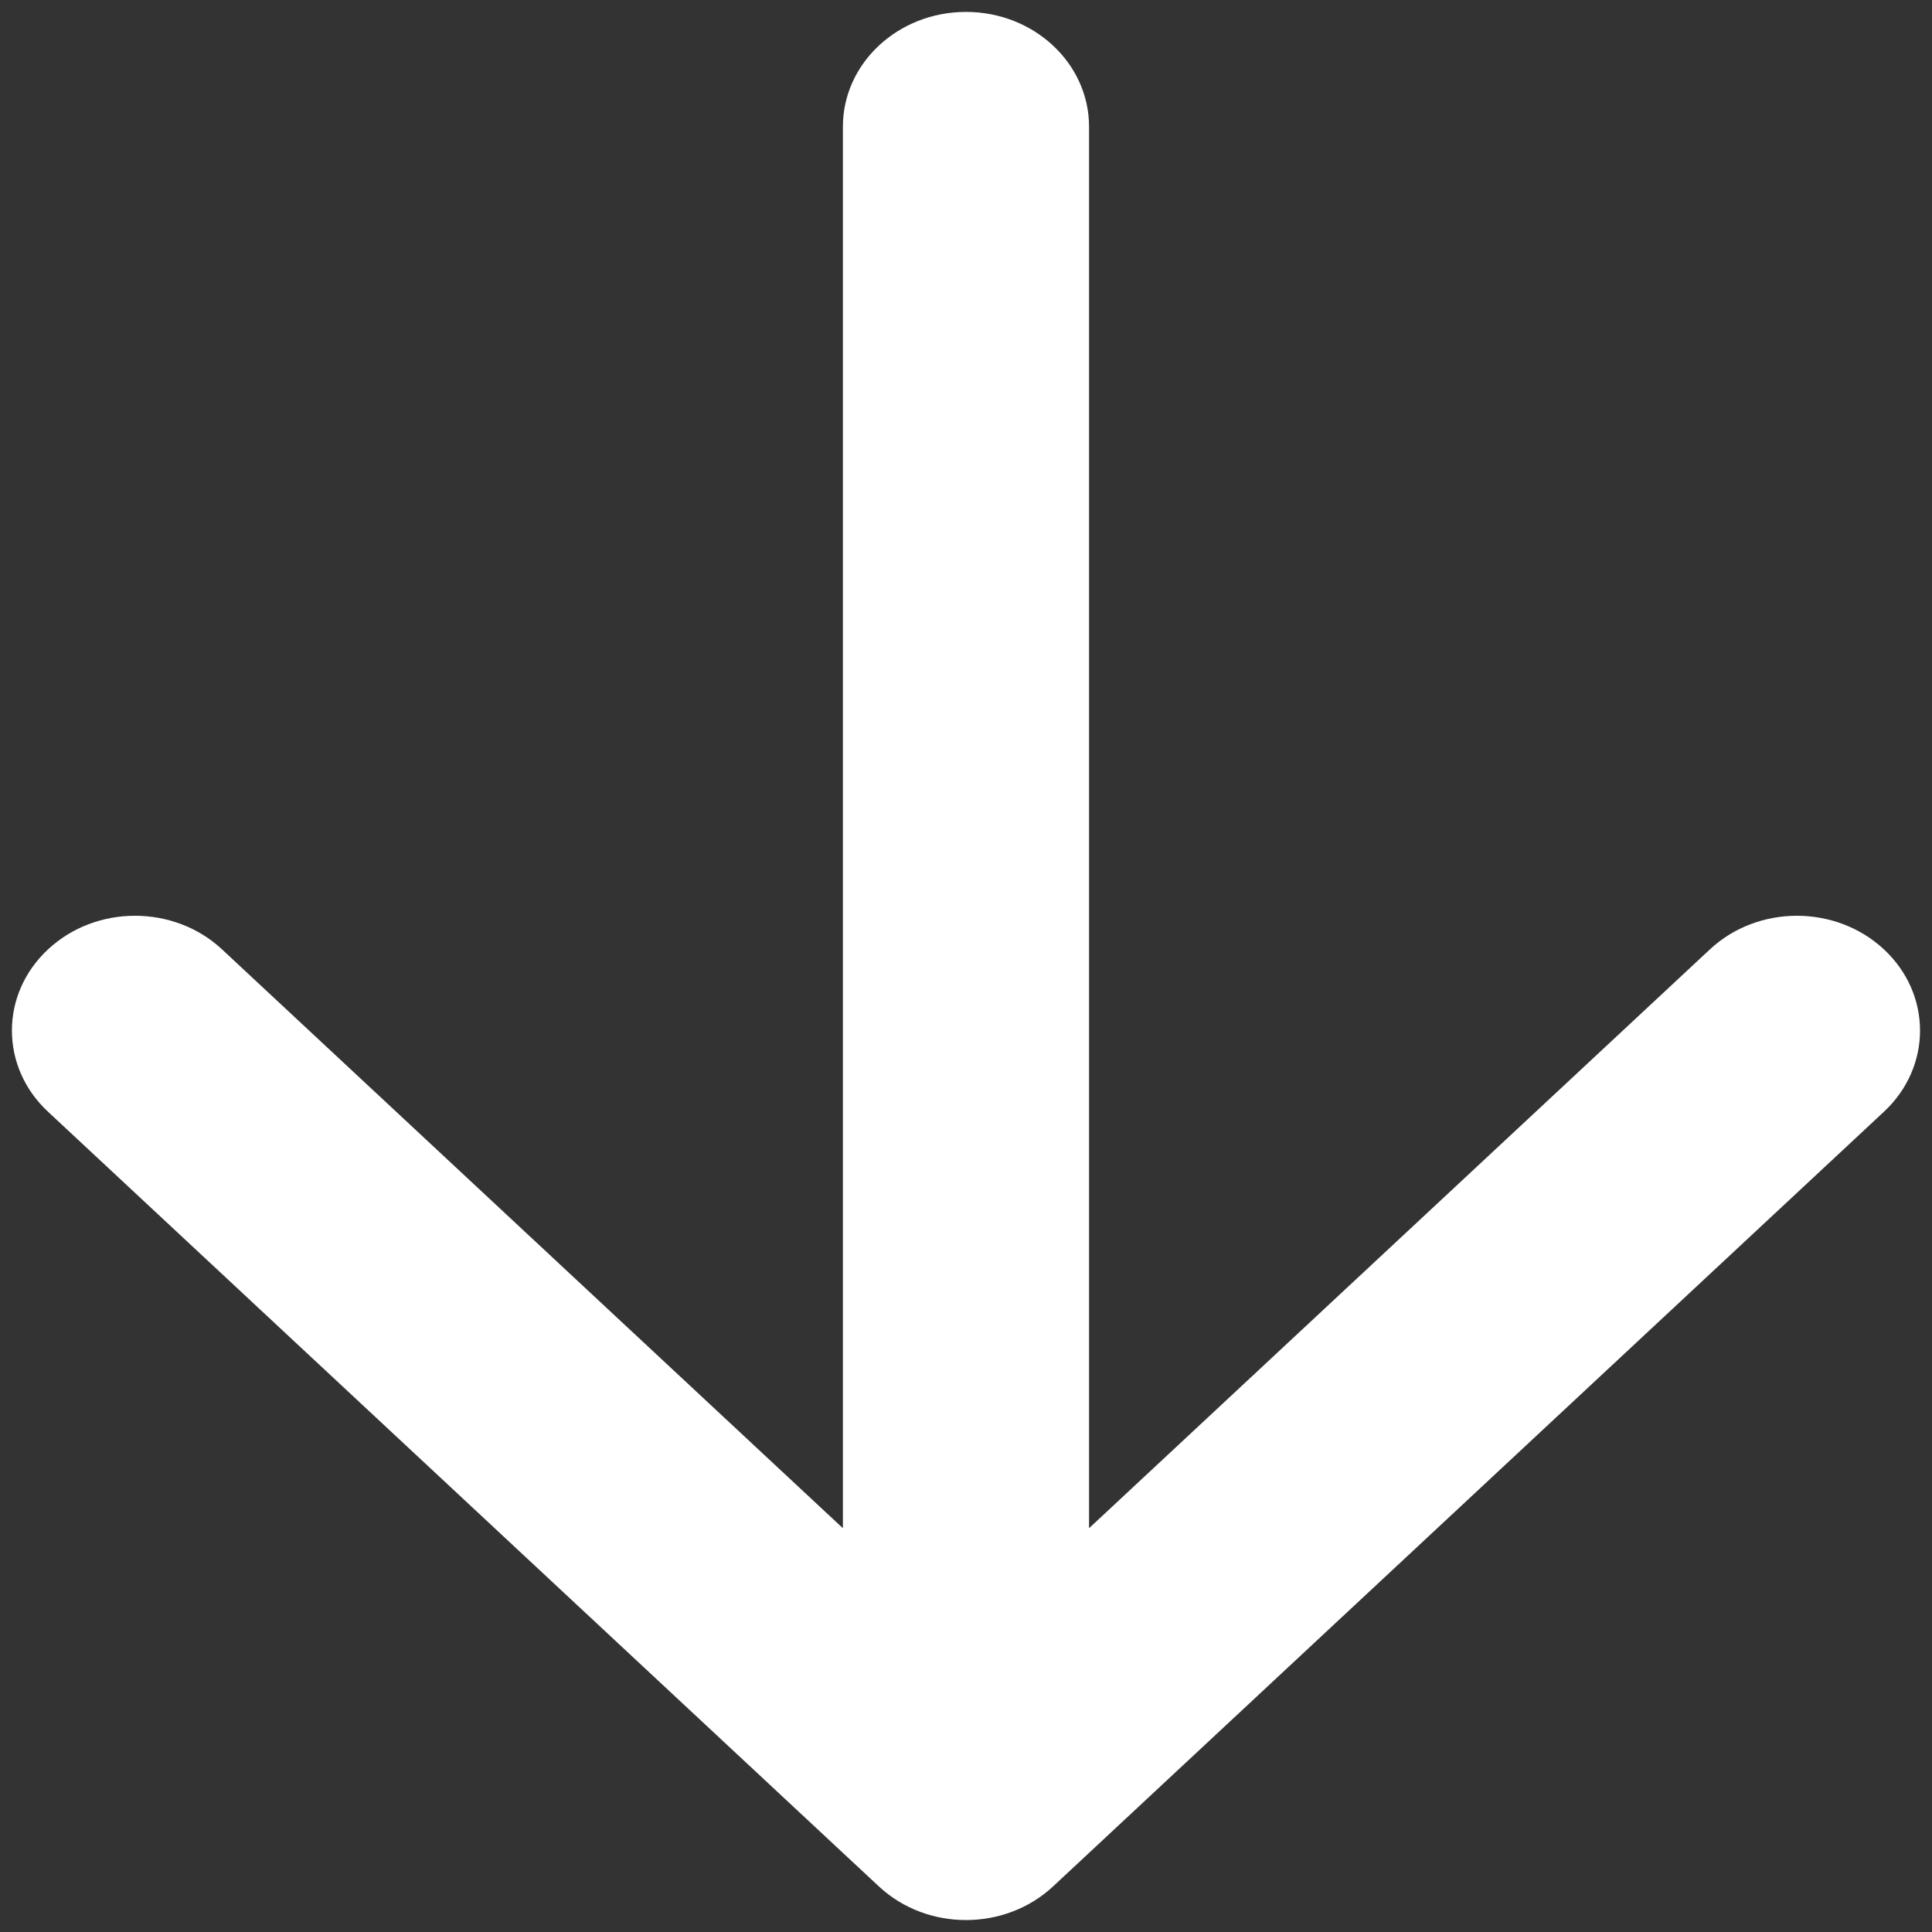 <svg width="36" height="36" viewBox="0 0 36 36" fill="none" xmlns="http://www.w3.org/2000/svg">
    <rect x="0" y="0" width="36" height="36" fill="#333333" stroke="none"/>
    <path fill-rule="evenodd" clip-rule="evenodd" d="M18 0.222C19.266 0.222 20.293 1.18 20.293 2.361V28.476L31.861 17.691C32.757 16.855 34.209 16.855 35.105 17.691C36.001 18.526 36.001 19.88 35.105 20.715L19.622 35.151C18.726 35.986 17.273 35.986 16.377 35.151L0.894 20.715C-0.002 19.88 -0.002 18.526 0.894 17.691C1.789 16.855 3.242 16.855 4.138 17.691L15.706 28.476V2.361C15.706 1.18 16.733 0.222 18 0.222Z" fill="white"/>
</svg>
